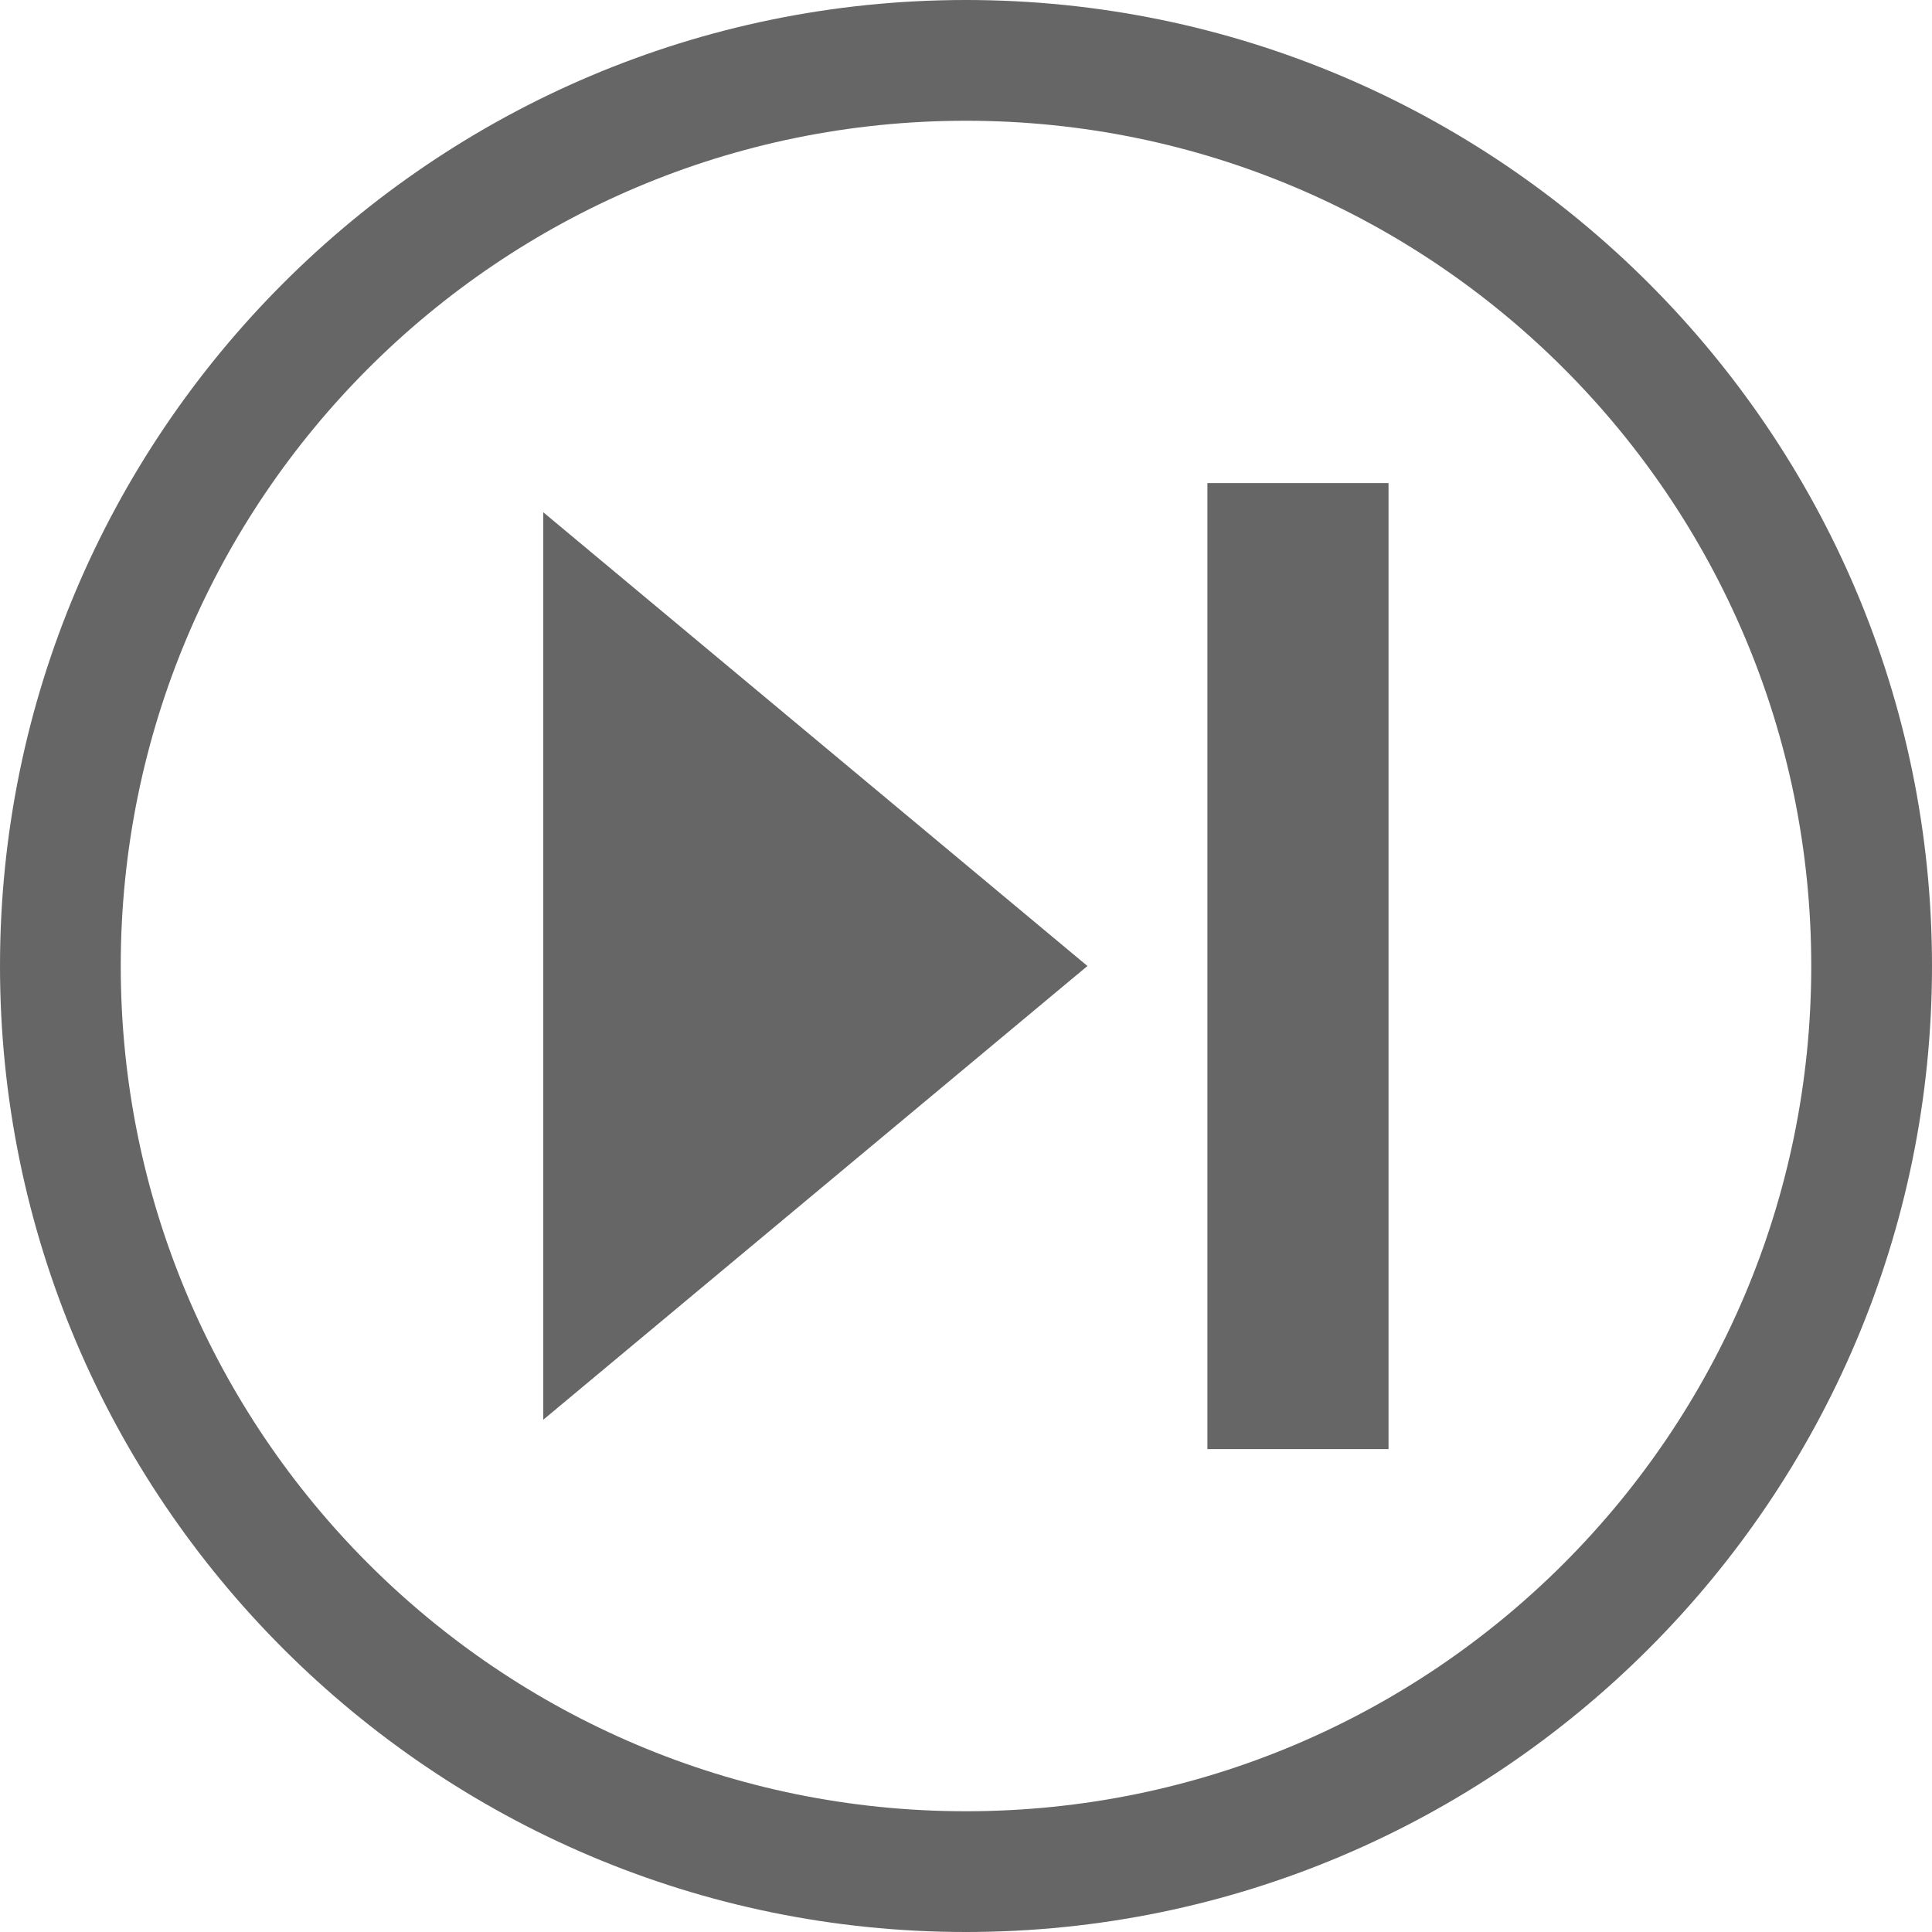 <svg width="20" height="20" viewBox="0 0 20 20" xmlns="http://www.w3.org/2000/svg" xmlns:sketch="http://www.bohemiancoding.com/sketch/ns"><title>pagination-last</title><path d="M9.999 1.25c4.832 0 8.751 3.918 8.751 8.75s-3.919 8.75-8.751 8.75c-4.832 0-8.749-3.918-8.749-8.75s3.918-8.75 8.749-8.75zm2.5 13.751h1.875v-10h-1.875v10zm-6.875-.304l5.633-4.697-5.633-4.697v9.395zm4.375-14.697c-5.514 0-9.999 4.486-9.999 10s4.486 10 9.999 10c5.514 0 10.001-4.486 10.001-10s-4.486-10-10.001-10z" sketch:type="MSShapeGroup" fill="#666" fill-rule="evenodd"/></svg>